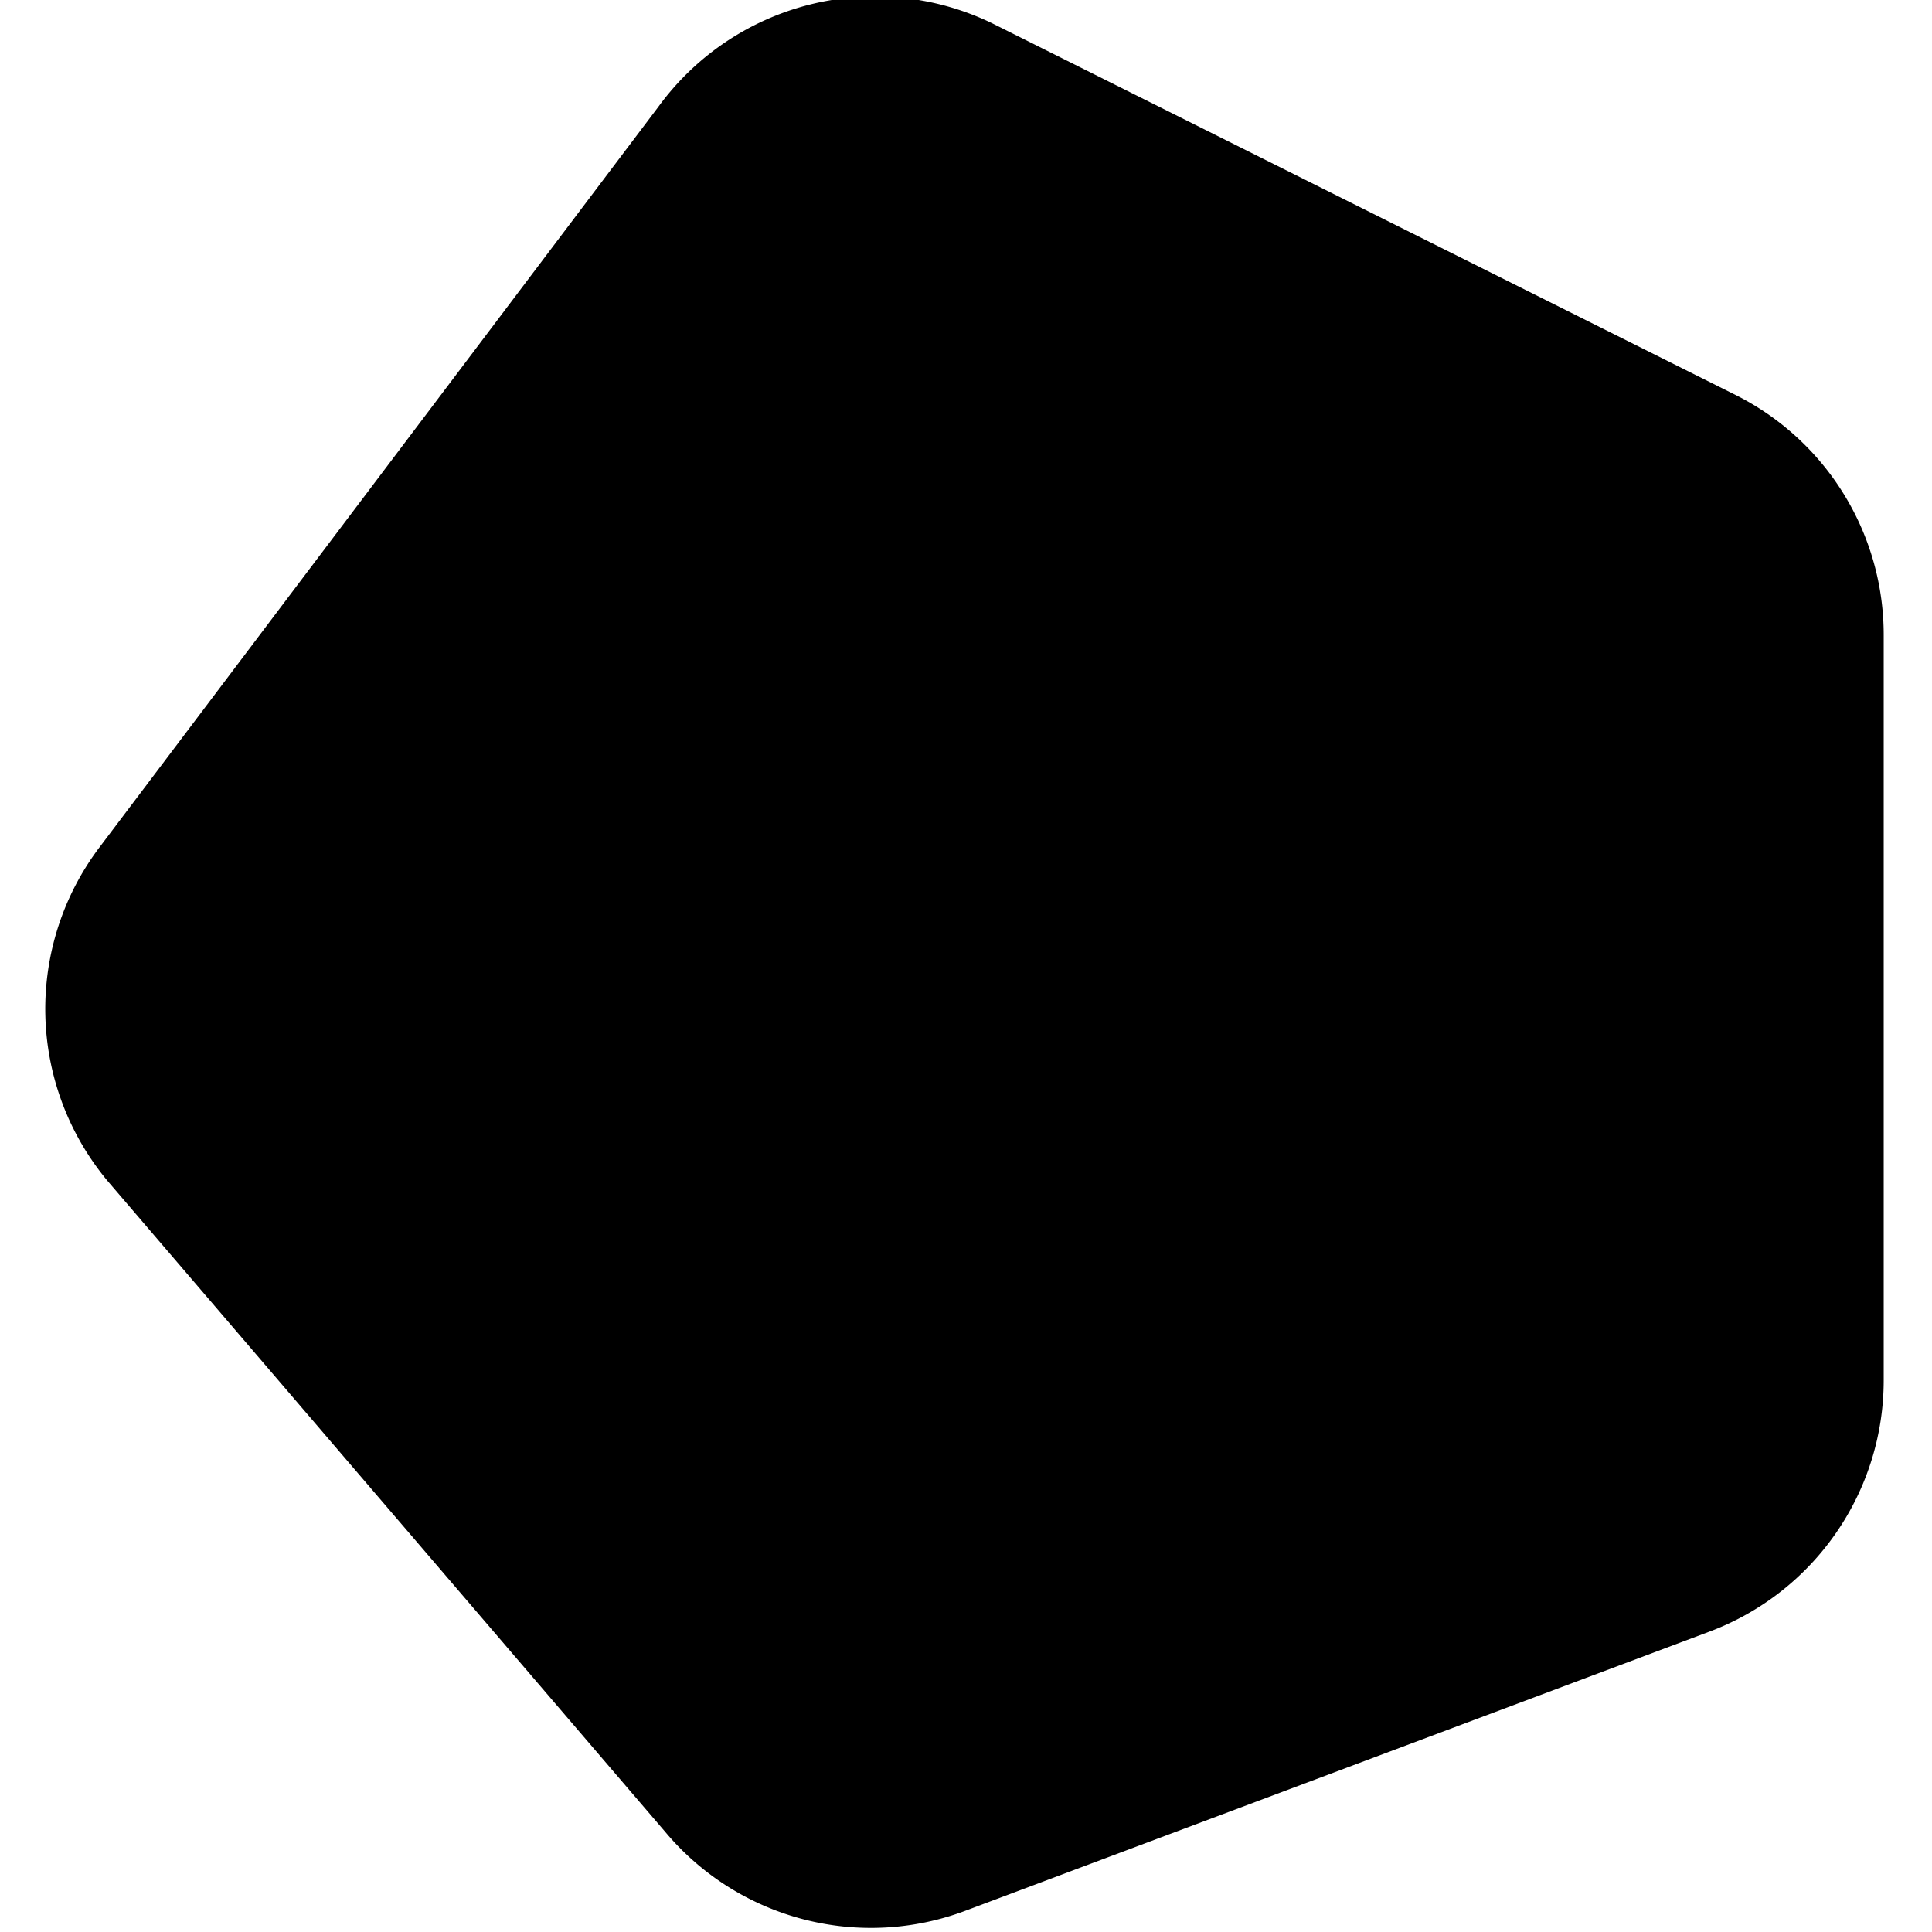 <svg xmlns="http://www.w3.org/2000/svg" viewBox="0 0 18 18">
  <!-- <defs><style>.a{fill:#faa56f;}</style></defs> -->
  <title>smallShapes</title><path class="a" d="M16.19,3.69,9.25.22A2.5,2.5,0,0,0,6.13,1L.93,7.89A2.5,2.5,0,0,0,1,11l5.2,6.07A2.5,2.5,0,0,0,9,17.8l6.93-2.6a2.5,2.5,0,0,0,1.62-2.34V5.92A2.5,2.5,0,0,0,16.19,3.69Z"/>
</svg>